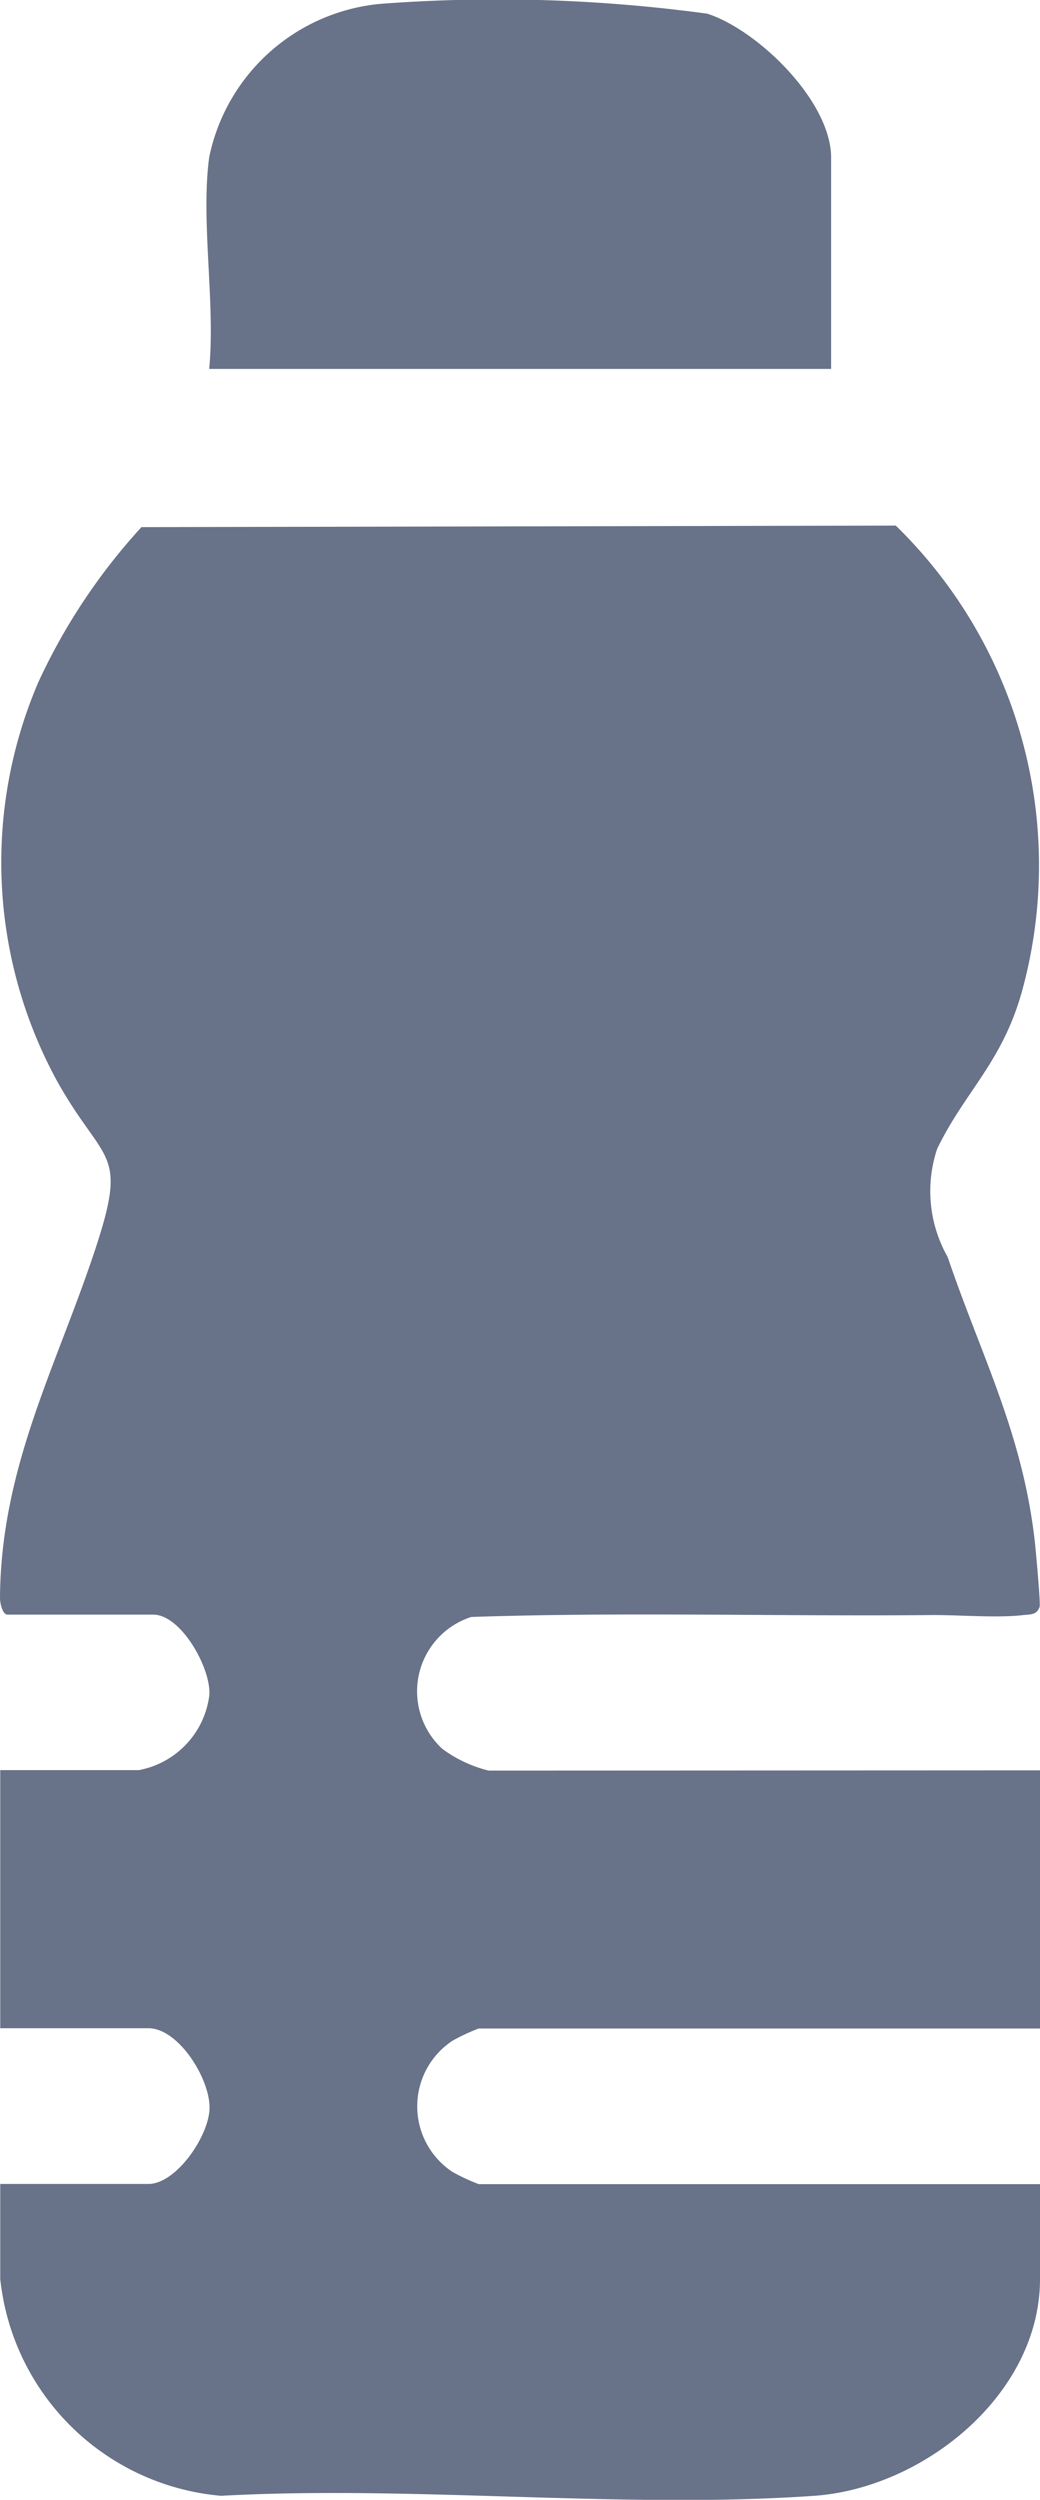 <svg xmlns="http://www.w3.org/2000/svg" xmlns:xlink="http://www.w3.org/1999/xlink" width="20.956" height="50.358" viewBox="0 0 20.956 50.358">
  <defs>
    <clipPath id="clip-path">
      <rect width="20.956" height="50.358" fill="none"/>
    </clipPath>
    <clipPath id="clip-path-2">
      <rect id="Rectangle_42" data-name="Rectangle 42" width="20.956" height="50.358" fill="#687288"/>
    </clipPath>
  </defs>
  <g id="Repeat_Grid_1" data-name="Repeat Grid 1" clip-path="url(#clip-path)">
    <g id="Group_39" data-name="Group 39">
      <g id="Group_38" data-name="Group 38" clip-path="url(#clip-path-2)">
        <path id="Path_30" data-name="Path 30" d="M20.957,78.987v5.2H9.649a3.846,3.846,0,0,0-.534.249,1.584,1.584,0,0,0,0,2.638,3.839,3.839,0,0,0,.534.249H20.957v1.911c0,2.326-2.346,4.212-4.548,4.367-3.869.272-8.05-.215-11.952,0A4.9,4.9,0,0,1,.006,89.231V87.319H2.992c.561,0,1.218-.966,1.231-1.52.015-.594-.624-1.617-1.231-1.617H.006v-5.2H2.8A1.756,1.756,0,0,0,4.22,77.464c.029-.55-.576-1.614-1.13-1.614H.152c-.1,0-.152-.229-.151-.338.017-2.573,1.084-4.554,1.867-6.865.742-2.191.264-1.808-.7-3.514a9.194,9.194,0,0,1-.392-8.072,12.134,12.134,0,0,1,2.075-3.118l15.2-.031a9.559,9.559,0,0,1,2.567,9.293c-.392,1.5-1.169,2.09-1.734,3.264a2.689,2.689,0,0,0,.213,2.178c.671,1.981,1.5,3.524,1.752,5.7.021.179.122,1.282.1,1.346-.056.169-.191.15-.328.166-.537.063-1.3-.006-1.869,0-3.054.028-6.176-.065-9.255.038a1.574,1.574,0,0,0-.583,2.657,2.629,2.629,0,0,0,.933.438Z" transform="translate(-0.001 -43.324)" fill="#687288"/>
        <path id="Path_31" data-name="Path 31" d="M21.234,3.168A3.89,3.89,0,0,1,24.705.076a31.332,31.332,0,0,1,6.568.2c1.027.335,2.493,1.767,2.493,2.9V7.432H21.234c.128-1.329-.173-2.975,0-4.264" transform="translate(-17.019 0)" fill="#687288"/>
      </g>
    </g>
  </g>
</svg>
